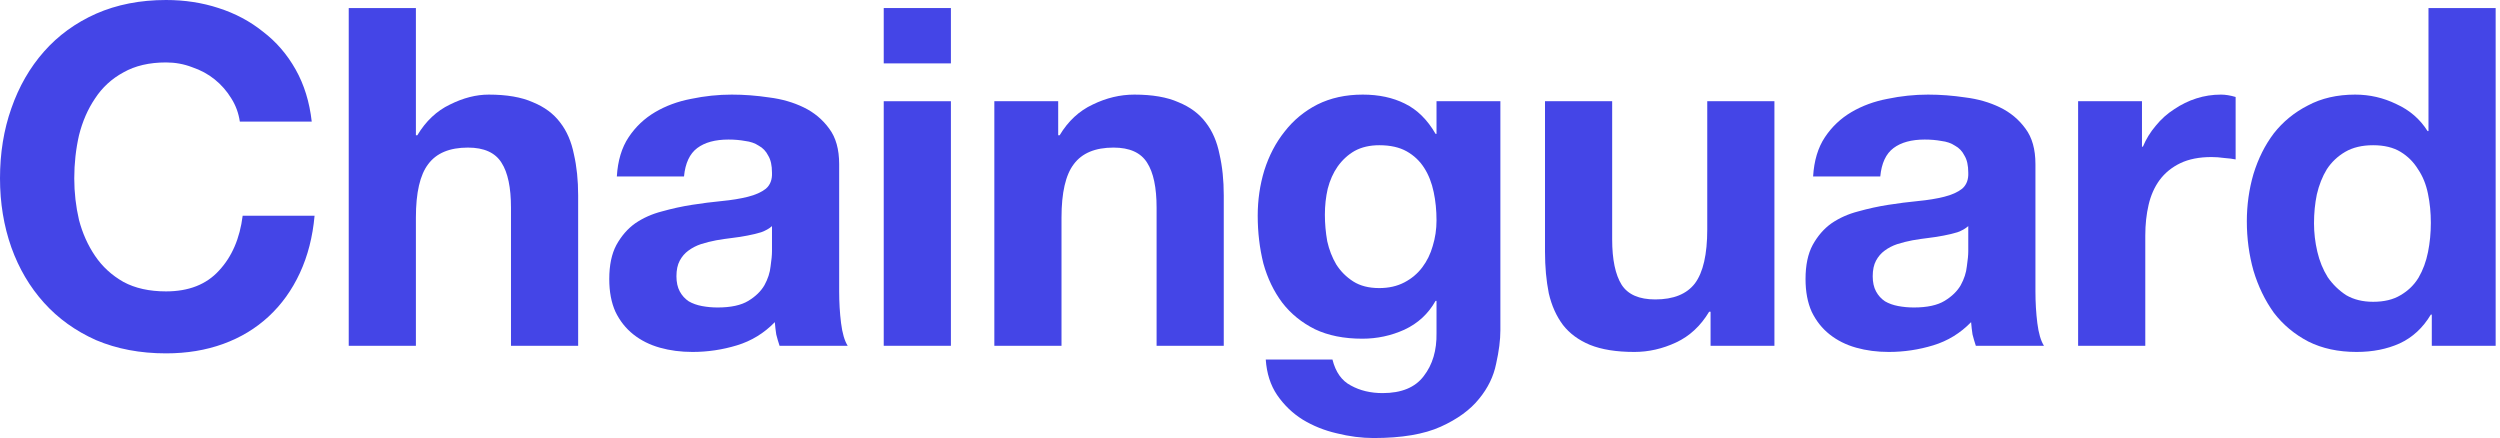 <svg width="234" height="41" viewBox="0 0 234 41" fill="none" xmlns="http://www.w3.org/2000/svg">
<path d="M22.448 11.379H29.178C28.972 9.549 28.47 7.925 27.673 6.509C26.876 5.092 25.858 3.911 24.618 2.967C23.407 1.992 22.02 1.254 20.456 0.753C18.921 0.251 17.283 0 15.541 0C13.121 0 10.936 0.428 8.988 1.284C7.069 2.14 5.446 3.321 4.118 4.826C2.789 6.332 1.771 8.103 1.063 10.139C0.354 12.146 0 14.331 0 16.692C0 18.995 0.354 21.149 1.063 23.157C1.771 25.134 2.789 26.861 4.118 28.337C5.446 29.813 7.069 30.979 8.988 31.835C10.936 32.661 13.121 33.075 15.541 33.075C17.489 33.075 19.275 32.779 20.898 32.189C22.522 31.599 23.939 30.743 25.149 29.621C26.359 28.499 27.333 27.142 28.071 25.547C28.809 23.954 29.267 22.168 29.444 20.19H22.714C22.448 22.315 21.71 24.027 20.5 25.326C19.319 26.625 17.666 27.274 15.541 27.274C13.977 27.274 12.648 26.979 11.556 26.389C10.464 25.769 9.578 24.957 8.9 23.954C8.221 22.95 7.719 21.828 7.394 20.589C7.099 19.319 6.951 18.02 6.951 16.692C6.951 15.305 7.099 13.962 7.394 12.663C7.719 11.364 8.221 10.213 8.9 9.21C9.578 8.176 10.464 7.365 11.556 6.774C12.648 6.154 13.977 5.844 15.541 5.844C16.397 5.844 17.209 5.992 17.976 6.287C18.773 6.553 19.482 6.937 20.102 7.438C20.721 7.94 21.238 8.531 21.651 9.21C22.064 9.859 22.33 10.582 22.448 11.379Z" fill="#4445E7"/>
<path d="M32.641 0.753V32.366H38.928V20.367C38.928 18.035 39.312 16.367 40.08 15.364C40.847 14.331 42.087 13.814 43.799 13.814C45.304 13.814 46.352 14.287 46.942 15.231C47.533 16.146 47.828 17.548 47.828 19.437V32.366H54.115V18.286C54.115 16.869 53.982 15.585 53.717 14.434C53.48 13.253 53.053 12.265 52.433 11.468C51.813 10.641 50.957 10.007 49.865 9.564C48.802 9.091 47.429 8.855 45.747 8.855C44.566 8.855 43.356 9.165 42.116 9.785C40.877 10.375 39.858 11.335 39.061 12.663H38.928V0.753H32.641Z" fill="#4445E7"/>
<path d="M57.736 16.515C57.824 15.039 58.193 13.814 58.843 12.84C59.492 11.866 60.319 11.084 61.322 10.493C62.326 9.903 63.447 9.49 64.687 9.254C65.957 8.988 67.226 8.855 68.495 8.855C69.646 8.855 70.812 8.944 71.993 9.121C73.174 9.269 74.251 9.578 75.225 10.051C76.199 10.523 76.996 11.187 77.616 12.043C78.236 12.87 78.546 13.977 78.546 15.364V27.274C78.546 28.307 78.605 29.296 78.723 30.241C78.841 31.185 79.048 31.894 79.343 32.366H72.967C72.849 32.012 72.746 31.658 72.657 31.303C72.598 30.92 72.554 30.536 72.524 30.152C71.521 31.185 70.34 31.909 68.982 32.322C67.624 32.735 66.237 32.942 64.82 32.942C63.728 32.942 62.709 32.809 61.765 32.543C60.82 32.278 59.994 31.864 59.285 31.303C58.577 30.743 58.016 30.034 57.603 29.178C57.219 28.322 57.027 27.304 57.027 26.123C57.027 24.824 57.249 23.762 57.691 22.935C58.164 22.079 58.754 21.4 59.463 20.898C60.2 20.397 61.027 20.028 61.942 19.792C62.887 19.526 63.831 19.319 64.776 19.172C65.72 19.024 66.65 18.906 67.565 18.817C68.48 18.729 69.292 18.596 70 18.419C70.709 18.242 71.27 17.991 71.683 17.666C72.096 17.312 72.288 16.81 72.258 16.161C72.258 15.482 72.14 14.951 71.904 14.567C71.698 14.154 71.403 13.844 71.019 13.637C70.665 13.401 70.237 13.253 69.735 13.194C69.263 13.106 68.746 13.062 68.185 13.062C66.945 13.062 65.971 13.327 65.263 13.858C64.554 14.39 64.141 15.275 64.023 16.515H57.736ZM72.258 21.164C71.993 21.4 71.653 21.592 71.24 21.74C70.856 21.858 70.428 21.961 69.956 22.05C69.513 22.138 69.041 22.212 68.539 22.271C68.037 22.33 67.536 22.404 67.034 22.492C66.562 22.581 66.089 22.699 65.617 22.847C65.174 22.994 64.776 23.201 64.422 23.466C64.097 23.703 63.831 24.013 63.625 24.396C63.418 24.78 63.315 25.267 63.315 25.858C63.315 26.418 63.418 26.891 63.625 27.274C63.831 27.658 64.112 27.968 64.466 28.204C64.82 28.411 65.233 28.558 65.706 28.647C66.178 28.735 66.665 28.78 67.167 28.78C68.406 28.78 69.366 28.573 70.045 28.16C70.724 27.747 71.225 27.259 71.55 26.699C71.875 26.108 72.067 25.518 72.126 24.928C72.214 24.337 72.258 23.865 72.258 23.511V21.164Z" fill="#4445E7"/>
<path d="M89.005 5.933V0.753H82.717V5.933H89.005ZM82.717 9.475V32.366H89.005V9.475H82.717Z" fill="#4445E7"/>
<path d="M93.07 9.475V32.366H99.357V20.367C99.357 18.035 99.741 16.367 100.508 15.364C101.276 14.331 102.515 13.814 104.227 13.814C105.733 13.814 106.781 14.287 107.371 15.231C107.961 16.146 108.257 17.548 108.257 19.437V32.366H114.544V18.286C114.544 16.869 114.411 15.585 114.145 14.434C113.909 13.253 113.481 12.265 112.861 11.468C112.242 10.641 111.386 10.007 110.293 9.564C109.231 9.091 107.858 8.855 106.176 8.855C104.847 8.855 103.549 9.165 102.279 9.785C101.01 10.375 99.977 11.335 99.18 12.663H99.047V9.475H93.07Z" fill="#4445E7"/>
<path d="M129.101 26.964C128.127 26.964 127.315 26.758 126.666 26.345C126.016 25.931 125.485 25.4 125.072 24.75C124.688 24.101 124.408 23.378 124.23 22.581C124.083 21.755 124.009 20.928 124.009 20.102C124.009 19.245 124.098 18.434 124.275 17.666C124.481 16.869 124.791 16.176 125.204 15.585C125.647 14.965 126.179 14.478 126.798 14.124C127.448 13.77 128.215 13.593 129.101 13.593C130.134 13.593 130.99 13.785 131.669 14.168C132.348 14.552 132.894 15.069 133.307 15.718C133.72 16.367 134.016 17.12 134.193 17.976C134.37 18.803 134.458 19.688 134.458 20.633C134.458 21.459 134.34 22.256 134.104 23.024C133.897 23.762 133.573 24.426 133.13 25.016C132.687 25.607 132.126 26.079 131.447 26.433C130.769 26.787 129.986 26.964 129.101 26.964ZM140.436 30.905V9.475H134.458V12.53H134.37C133.602 11.202 132.643 10.257 131.492 9.697C130.37 9.136 129.057 8.855 127.551 8.855C125.957 8.855 124.54 9.165 123.301 9.785C122.09 10.405 121.072 11.246 120.246 12.309C119.419 13.342 118.784 14.552 118.342 15.94C117.928 17.297 117.722 18.714 117.722 20.19C117.722 21.755 117.899 23.245 118.253 24.662C118.637 26.049 119.227 27.274 120.024 28.337C120.821 29.37 121.839 30.197 123.079 30.816C124.319 31.407 125.795 31.702 127.507 31.702C128.894 31.702 130.208 31.422 131.447 30.861C132.717 30.27 133.691 29.37 134.37 28.16H134.458V31.171C134.488 32.794 134.089 34.137 133.263 35.2C132.466 36.262 131.182 36.794 129.411 36.794C128.289 36.794 127.3 36.558 126.444 36.085C125.588 35.642 125.013 34.831 124.717 33.65H118.474C118.563 34.949 118.917 36.056 119.537 36.971C120.186 37.915 120.983 38.683 121.928 39.273C122.902 39.864 123.965 40.292 125.116 40.557C126.297 40.852 127.448 41 128.57 41C131.197 41 133.292 40.646 134.857 39.937C136.421 39.229 137.617 38.358 138.443 37.325C139.27 36.322 139.801 35.229 140.037 34.049C140.303 32.868 140.436 31.82 140.436 30.905Z" fill="#4445E7"/>
<path d="M166.086 32.366V9.475H159.799V21.474C159.799 23.806 159.415 25.488 158.648 26.522C157.88 27.525 156.641 28.027 154.929 28.027C153.423 28.027 152.375 27.57 151.785 26.654C151.195 25.71 150.899 24.293 150.899 22.404V9.475H144.612V23.555C144.612 24.972 144.73 26.271 144.966 27.451C145.232 28.603 145.675 29.591 146.295 30.418C146.914 31.215 147.756 31.835 148.818 32.278C149.911 32.72 151.298 32.942 152.98 32.942C154.309 32.942 155.607 32.647 156.877 32.056C158.146 31.466 159.179 30.506 159.976 29.178H160.109V32.366H166.086Z" fill="#4445E7"/>
<path d="M169.707 16.515C169.795 15.039 170.164 13.814 170.814 12.84C171.463 11.866 172.29 11.084 173.293 10.493C174.297 9.903 175.419 9.49 176.658 9.254C177.928 8.988 179.197 8.855 180.466 8.855C181.617 8.855 182.783 8.944 183.964 9.121C185.145 9.269 186.222 9.578 187.196 10.051C188.17 10.523 188.967 11.187 189.587 12.043C190.207 12.87 190.517 13.977 190.517 15.364V27.274C190.517 28.307 190.576 29.296 190.694 30.241C190.812 31.185 191.019 31.894 191.314 32.366H184.938C184.82 32.012 184.717 31.658 184.628 31.303C184.569 30.92 184.525 30.536 184.495 30.152C183.492 31.185 182.311 31.909 180.953 32.322C179.595 32.735 178.208 32.942 176.791 32.942C175.699 32.942 174.681 32.809 173.736 32.543C172.791 32.278 171.965 31.864 171.257 31.303C170.548 30.743 169.987 30.034 169.574 29.178C169.19 28.322 168.998 27.304 168.998 26.123C168.998 24.824 169.22 23.762 169.663 22.935C170.135 22.079 170.725 21.4 171.434 20.898C172.172 20.397 172.998 20.028 173.913 19.792C174.858 19.526 175.802 19.319 176.747 19.172C177.691 19.024 178.621 18.906 179.536 18.817C180.451 18.729 181.263 18.596 181.971 18.419C182.68 18.242 183.241 17.991 183.654 17.666C184.067 17.312 184.259 16.81 184.23 16.161C184.23 15.482 184.111 14.951 183.875 14.567C183.669 14.154 183.374 13.844 182.99 13.637C182.636 13.401 182.208 13.253 181.706 13.194C181.233 13.106 180.717 13.062 180.156 13.062C178.916 13.062 177.942 13.327 177.234 13.858C176.525 14.39 176.112 15.275 175.994 16.515H169.707ZM184.23 21.164C183.964 21.4 183.624 21.592 183.211 21.74C182.827 21.858 182.399 21.961 181.927 22.05C181.484 22.138 181.012 22.212 180.51 22.271C180.008 22.33 179.507 22.404 179.005 22.492C178.533 22.581 178.06 22.699 177.588 22.847C177.145 22.994 176.747 23.201 176.393 23.466C176.068 23.703 175.802 24.013 175.596 24.396C175.389 24.78 175.286 25.267 175.286 25.858C175.286 26.418 175.389 26.891 175.596 27.274C175.802 27.658 176.083 27.968 176.437 28.204C176.791 28.411 177.204 28.558 177.677 28.647C178.149 28.735 178.636 28.78 179.138 28.78C180.377 28.78 181.337 28.573 182.016 28.16C182.695 27.747 183.196 27.259 183.521 26.699C183.846 26.108 184.038 25.518 184.097 24.928C184.185 24.337 184.23 23.865 184.23 23.511V21.164Z" fill="#4445E7"/>
<path d="M194.511 9.475V32.366H200.799V22.05C200.799 21.017 200.902 20.057 201.109 19.172C201.315 18.286 201.655 17.519 202.127 16.869C202.629 16.19 203.278 15.659 204.075 15.275C204.872 14.892 205.846 14.7 206.997 14.7C207.381 14.7 207.78 14.729 208.193 14.788C208.606 14.818 208.96 14.862 209.255 14.921V9.077C208.754 8.929 208.296 8.855 207.883 8.855C207.086 8.855 206.318 8.973 205.58 9.21C204.843 9.446 204.149 9.785 203.499 10.228C202.85 10.641 202.274 11.158 201.773 11.777C201.271 12.368 200.872 13.017 200.577 13.726H200.489V9.475H194.511Z" fill="#4445E7"/>
<path d="M227.527 20.854C227.527 21.799 227.439 22.714 227.261 23.599C227.084 24.485 226.789 25.282 226.376 25.99C225.963 26.669 225.402 27.215 224.693 27.628C224.014 28.042 223.158 28.248 222.125 28.248C221.151 28.248 220.31 28.042 219.602 27.628C218.923 27.186 218.347 26.625 217.875 25.946C217.432 25.238 217.107 24.441 216.901 23.555C216.694 22.669 216.591 21.784 216.591 20.898C216.591 19.954 216.679 19.054 216.856 18.198C217.063 17.312 217.373 16.53 217.786 15.851C218.229 15.172 218.805 14.626 219.513 14.213C220.221 13.8 221.092 13.593 222.125 13.593C223.158 13.593 224.014 13.8 224.693 14.213C225.372 14.626 225.918 15.172 226.332 15.851C226.774 16.5 227.084 17.268 227.261 18.153C227.439 19.009 227.527 19.91 227.527 20.854ZM227.616 29.444V32.366H233.593V0.753H227.306V12.265H227.217C226.509 11.143 225.535 10.302 224.295 9.741C223.085 9.15 221.801 8.855 220.443 8.855C218.76 8.855 217.284 9.195 216.015 9.874C214.746 10.523 213.683 11.394 212.827 12.486C212.001 13.578 211.366 14.847 210.923 16.294C210.51 17.711 210.304 19.186 210.304 20.721C210.304 22.315 210.51 23.85 210.923 25.326C211.366 26.802 212.001 28.116 212.827 29.267C213.683 30.388 214.761 31.289 216.059 31.968C217.358 32.617 218.864 32.942 220.576 32.942C222.081 32.942 223.424 32.676 224.605 32.145C225.815 31.584 226.789 30.684 227.527 29.444H227.616Z" fill="#4445E7"/>
</svg>
